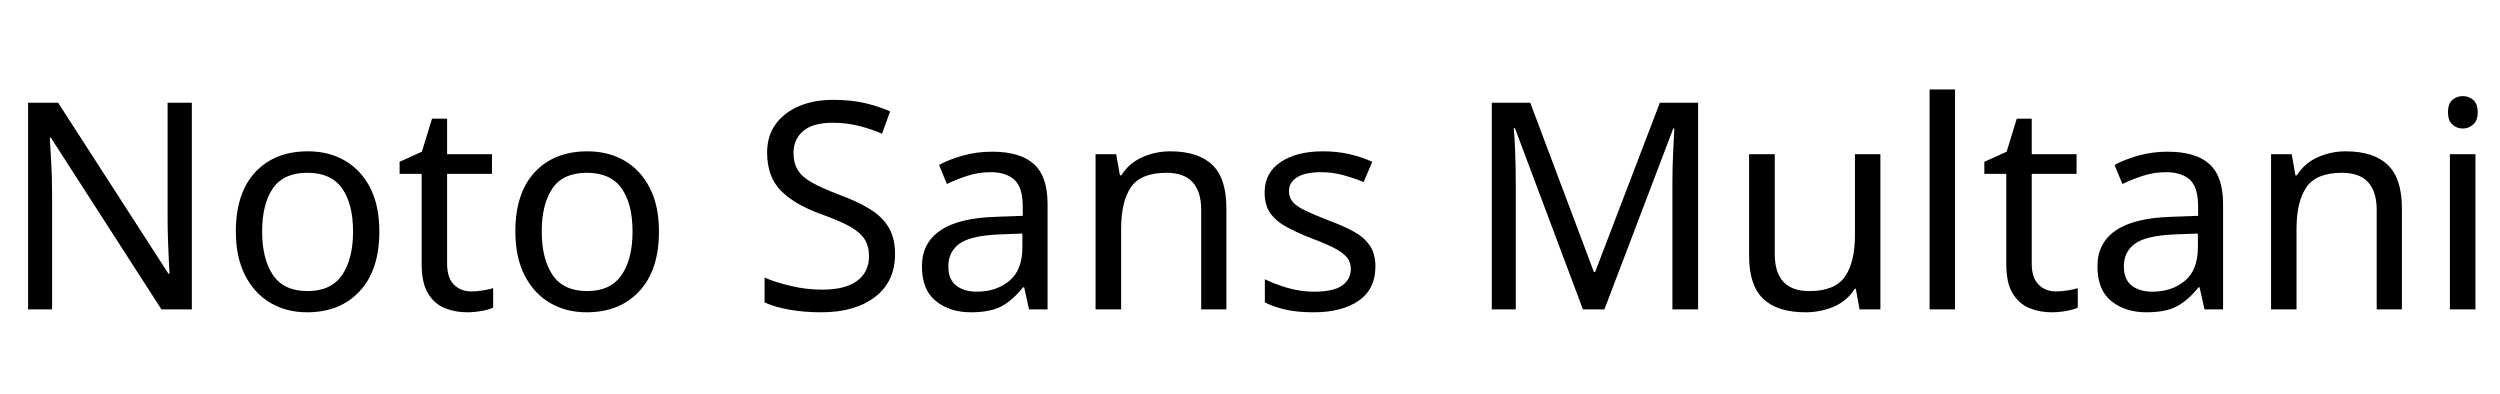 <svg xmlns="http://www.w3.org/2000/svg" xmlns:xlink="http://www.w3.org/1999/xlink" width="207.336" height="32.688"><path fill="black" d="M15.91 8.52L15.91 25.66L13.39 25.66L4.22 11.42L4.13 11.42Q4.18 12.26 4.25 13.51Q4.32 14.76 4.32 16.08L4.32 16.08L4.32 25.66L2.33 25.66L2.33 8.52L4.82 8.52L13.97 22.70L14.06 22.70Q14.04 22.32 14.00 21.55Q13.97 20.78 13.93 19.87Q13.90 18.96 13.90 18.19L13.90 18.19L13.90 8.52L15.91 8.52ZM31.46 19.20L31.46 19.20Q31.46 22.39 29.84 24.14Q28.22 25.90 25.46 25.90L25.46 25.90Q23.76 25.90 22.43 25.12Q21.10 24.34 20.33 22.84Q19.56 21.34 19.56 19.20L19.56 19.20Q19.56 16.01 21.17 14.28Q22.78 12.55 25.54 12.55L25.54 12.55Q27.29 12.55 28.62 13.33Q29.95 14.11 30.71 15.59Q31.46 17.06 31.46 19.20ZM21.74 19.20L21.74 19.20Q21.74 21.48 22.64 22.81Q23.54 24.14 25.51 24.14L25.51 24.14Q27.46 24.14 28.37 22.81Q29.28 21.48 29.28 19.20L29.28 19.20Q29.28 16.92 28.37 15.62Q27.46 14.33 25.49 14.33L25.49 14.33Q23.52 14.33 22.63 15.62Q21.74 16.92 21.74 19.20ZM39.10 24.17L39.10 24.17Q39.58 24.17 40.08 24.08Q40.58 24 40.90 23.90L40.90 23.90L40.90 25.51Q40.56 25.68 39.94 25.79Q39.31 25.90 38.74 25.90L38.74 25.90Q37.73 25.90 36.88 25.55Q36.02 25.20 35.50 24.34Q34.97 23.47 34.97 21.91L34.97 21.91L34.97 14.42L33.14 14.42L33.14 13.42L34.99 12.58L35.83 9.84L37.08 9.84L37.08 12.79L40.80 12.79L40.80 14.42L37.08 14.42L37.08 21.86Q37.08 23.04 37.64 23.60Q38.21 24.17 39.10 24.17ZM54.65 19.20L54.65 19.20Q54.65 22.39 53.03 24.14Q51.41 25.90 48.65 25.90L48.65 25.90Q46.94 25.90 45.61 25.12Q44.28 24.34 43.51 22.84Q42.74 21.34 42.74 19.20L42.74 19.20Q42.74 16.01 44.35 14.28Q45.96 12.55 48.72 12.55L48.72 12.55Q50.47 12.55 51.80 13.33Q53.14 14.11 53.89 15.59Q54.65 17.06 54.65 19.20ZM44.93 19.20L44.93 19.20Q44.93 21.48 45.83 22.81Q46.73 24.14 48.70 24.14L48.70 24.14Q50.64 24.14 51.55 22.81Q52.46 21.48 52.46 19.20L52.46 19.20Q52.46 16.92 51.55 15.62Q50.64 14.33 48.67 14.33L48.67 14.33Q46.70 14.33 45.82 15.62Q44.93 16.92 44.93 19.20ZM74.23 21.07L74.23 21.07Q74.23 23.35 72.58 24.62Q70.92 25.90 68.11 25.90L68.11 25.90Q66.67 25.90 65.45 25.68Q64.22 25.46 63.41 25.08L63.41 25.08L63.41 23.02Q64.27 23.40 65.56 23.71Q66.84 24.02 68.21 24.02L68.21 24.02Q70.13 24.02 71.10 23.28Q72.07 22.54 72.07 21.26L72.07 21.26Q72.07 20.42 71.71 19.85Q71.35 19.27 70.48 18.78Q69.60 18.29 68.04 17.74L68.04 17.74Q65.86 16.94 64.74 15.79Q63.62 14.64 63.62 12.65L63.62 12.65Q63.62 11.28 64.32 10.31Q65.02 9.34 66.25 8.81Q67.49 8.28 69.10 8.28L69.10 8.28Q70.51 8.28 71.69 8.54Q72.86 8.81 73.82 9.24L73.82 9.24L73.15 11.09Q72.26 10.70 71.22 10.44Q70.18 10.18 69.05 10.18L69.05 10.18Q67.44 10.18 66.62 10.86Q65.81 11.54 65.81 12.67L65.81 12.67Q65.81 13.54 66.17 14.11Q66.53 14.69 67.34 15.14Q68.16 15.60 69.55 16.13L69.55 16.13Q71.06 16.68 72.11 17.32Q73.15 17.95 73.69 18.84Q74.23 19.73 74.23 21.07ZM82.27 12.58L82.27 12.58Q84.62 12.58 85.75 13.61Q86.88 14.64 86.88 16.90L86.88 16.90L86.88 25.66L85.34 25.66L84.94 23.83L84.84 23.83Q84 24.89 83.08 25.39Q82.15 25.90 80.52 25.90L80.52 25.90Q78.77 25.90 77.62 24.97Q76.46 24.05 76.46 22.08L76.46 22.08Q76.46 20.16 77.98 19.12Q79.49 18.07 82.63 17.98L82.63 17.98L84.82 17.90L84.82 17.14Q84.82 15.53 84.12 14.90Q83.42 14.28 82.15 14.28L82.15 14.28Q81.14 14.28 80.23 14.58Q79.32 14.88 78.53 15.26L78.53 15.26L77.88 13.68Q78.72 13.22 79.87 12.90Q81.02 12.58 82.27 12.58ZM84.79 19.37L82.90 19.44Q80.50 19.54 79.57 20.21Q78.65 20.88 78.65 22.10L78.65 22.10Q78.65 23.18 79.31 23.69Q79.97 24.19 81 24.19L81 24.19Q82.63 24.19 83.71 23.29Q84.79 22.39 84.79 20.52L84.79 20.52L84.79 19.37ZM97.06 12.55L97.06 12.55Q99.36 12.55 100.54 13.67Q101.71 14.78 101.71 17.28L101.71 17.28L101.71 25.66L99.62 25.66L99.62 17.42Q99.62 14.33 96.74 14.33L96.74 14.33Q94.61 14.33 93.79 15.53Q92.98 16.73 92.98 18.98L92.98 18.98L92.98 25.66L90.86 25.66L90.86 12.79L92.57 12.79L92.88 14.54L93 14.54Q93.62 13.54 94.73 13.04Q95.83 12.55 97.06 12.55ZM114.07 22.10L114.07 22.10Q114.07 23.98 112.68 24.94Q111.29 25.90 108.94 25.90L108.94 25.90Q107.59 25.90 106.62 25.68Q105.65 25.46 104.90 25.08L104.90 25.08L104.90 23.16Q105.67 23.54 106.76 23.87Q107.86 24.19 108.98 24.19L108.98 24.19Q110.59 24.19 111.31 23.68Q112.03 23.16 112.03 22.30L112.03 22.30Q112.03 21.82 111.77 21.43Q111.50 21.05 110.82 20.66Q110.14 20.28 108.86 19.80L108.86 19.80Q107.62 19.32 106.73 18.84Q105.84 18.36 105.36 17.69Q104.88 17.02 104.88 15.96L104.88 15.96Q104.88 14.33 106.21 13.44Q107.54 12.55 109.70 12.55L109.70 12.55Q110.88 12.55 111.90 12.78Q112.92 13.01 113.81 13.42L113.81 13.42L113.09 15.10Q112.27 14.76 111.38 14.52Q110.50 14.28 109.56 14.28L109.56 14.28Q108.26 14.28 107.58 14.70Q106.90 15.12 106.90 15.84L106.90 15.84Q106.90 16.37 107.21 16.74Q107.52 17.11 108.25 17.46Q108.98 17.81 110.21 18.29L110.21 18.29Q111.43 18.74 112.30 19.22Q113.16 19.70 113.62 20.39Q114.07 21.07 114.07 22.10ZM133.06 25.66L131.28 25.66L125.64 10.63L125.54 10.63Q125.62 11.38 125.66 12.64Q125.71 13.90 125.71 15.26L125.71 15.26L125.71 25.66L123.72 25.66L123.72 8.52L126.91 8.52L132.19 22.56L132.29 22.56L137.66 8.52L140.83 8.52L140.83 25.66L138.70 25.66L138.70 15.12Q138.70 13.87 138.76 12.65Q138.82 11.42 138.86 10.66L138.86 10.66L138.77 10.66L133.06 25.66ZM153.84 12.79L155.95 12.79L155.95 25.66L154.22 25.66L153.91 23.95L153.82 23.95Q153.19 24.96 152.09 25.43Q150.98 25.90 149.74 25.90L149.74 25.90Q147.41 25.90 146.23 24.78Q145.06 23.66 145.06 21.22L145.06 21.22L145.06 12.79L147.19 12.79L147.19 21.07Q147.19 24.14 150.05 24.14L150.05 24.14Q152.18 24.14 153.01 22.94Q153.84 21.74 153.84 19.49L153.84 19.49L153.84 12.79ZM162.14 7.42L162.14 25.66L160.03 25.66L160.03 7.42L162.14 7.42ZM170.52 24.17L170.52 24.17Q171 24.17 171.50 24.08Q172.01 24 172.32 23.90L172.32 23.90L172.32 25.51Q171.98 25.68 171.36 25.79Q170.74 25.90 170.16 25.90L170.16 25.90Q169.15 25.90 168.30 25.55Q167.45 25.20 166.92 24.34Q166.39 23.47 166.39 21.91L166.39 21.91L166.39 14.42L164.57 14.42L164.57 13.42L166.42 12.58L167.26 9.84L168.50 9.84L168.50 12.79L172.22 12.79L172.22 14.42L168.50 14.42L168.50 21.86Q168.50 23.04 169.07 23.60Q169.63 24.17 170.52 24.17ZM179.76 12.58L179.76 12.58Q182.11 12.58 183.24 13.61Q184.37 14.64 184.37 16.90L184.37 16.90L184.37 25.66L182.83 25.66L182.42 23.83L182.33 23.83Q181.49 24.89 180.56 25.39Q179.64 25.90 178.01 25.90L178.01 25.90Q176.26 25.90 175.10 24.97Q173.95 24.05 173.95 22.08L173.95 22.08Q173.95 20.16 175.46 19.12Q176.98 18.07 180.12 17.98L180.12 17.98L182.30 17.90L182.30 17.14Q182.30 15.53 181.61 14.90Q180.91 14.28 179.64 14.28L179.64 14.28Q178.63 14.28 177.72 14.58Q176.81 14.88 176.02 15.26L176.02 15.26L175.37 13.68Q176.21 13.22 177.36 12.90Q178.51 12.58 179.76 12.58ZM182.28 19.37L180.38 19.44Q177.98 19.54 177.06 20.21Q176.14 20.88 176.14 22.10L176.14 22.10Q176.14 23.18 176.80 23.69Q177.46 24.19 178.49 24.19L178.49 24.19Q180.12 24.19 181.20 23.29Q182.28 22.39 182.28 20.52L182.28 20.52L182.28 19.37ZM194.54 12.55L194.54 12.55Q196.85 12.55 198.02 13.67Q199.20 14.78 199.20 17.28L199.20 17.28L199.20 25.66L197.11 25.66L197.11 17.42Q197.11 14.33 194.23 14.33L194.23 14.33Q192.10 14.33 191.28 15.53Q190.46 16.73 190.46 18.98L190.46 18.98L190.46 25.66L188.35 25.66L188.35 12.79L190.06 12.79L190.37 14.54L190.49 14.54Q191.11 13.54 192.22 13.04Q193.32 12.55 194.54 12.55ZM204.26 7.97L204.26 7.97Q204.74 7.97 205.12 8.29Q205.49 8.62 205.49 9.31L205.49 9.31Q205.49 9.98 205.12 10.32Q204.74 10.66 204.26 10.66L204.26 10.66Q203.74 10.66 203.38 10.32Q203.02 9.98 203.02 9.31L203.02 9.31Q203.02 8.62 203.38 8.29Q203.74 7.97 204.26 7.97ZM203.18 12.79L205.30 12.79L205.30 25.66L203.18 25.66L203.18 12.79Z"/></svg>